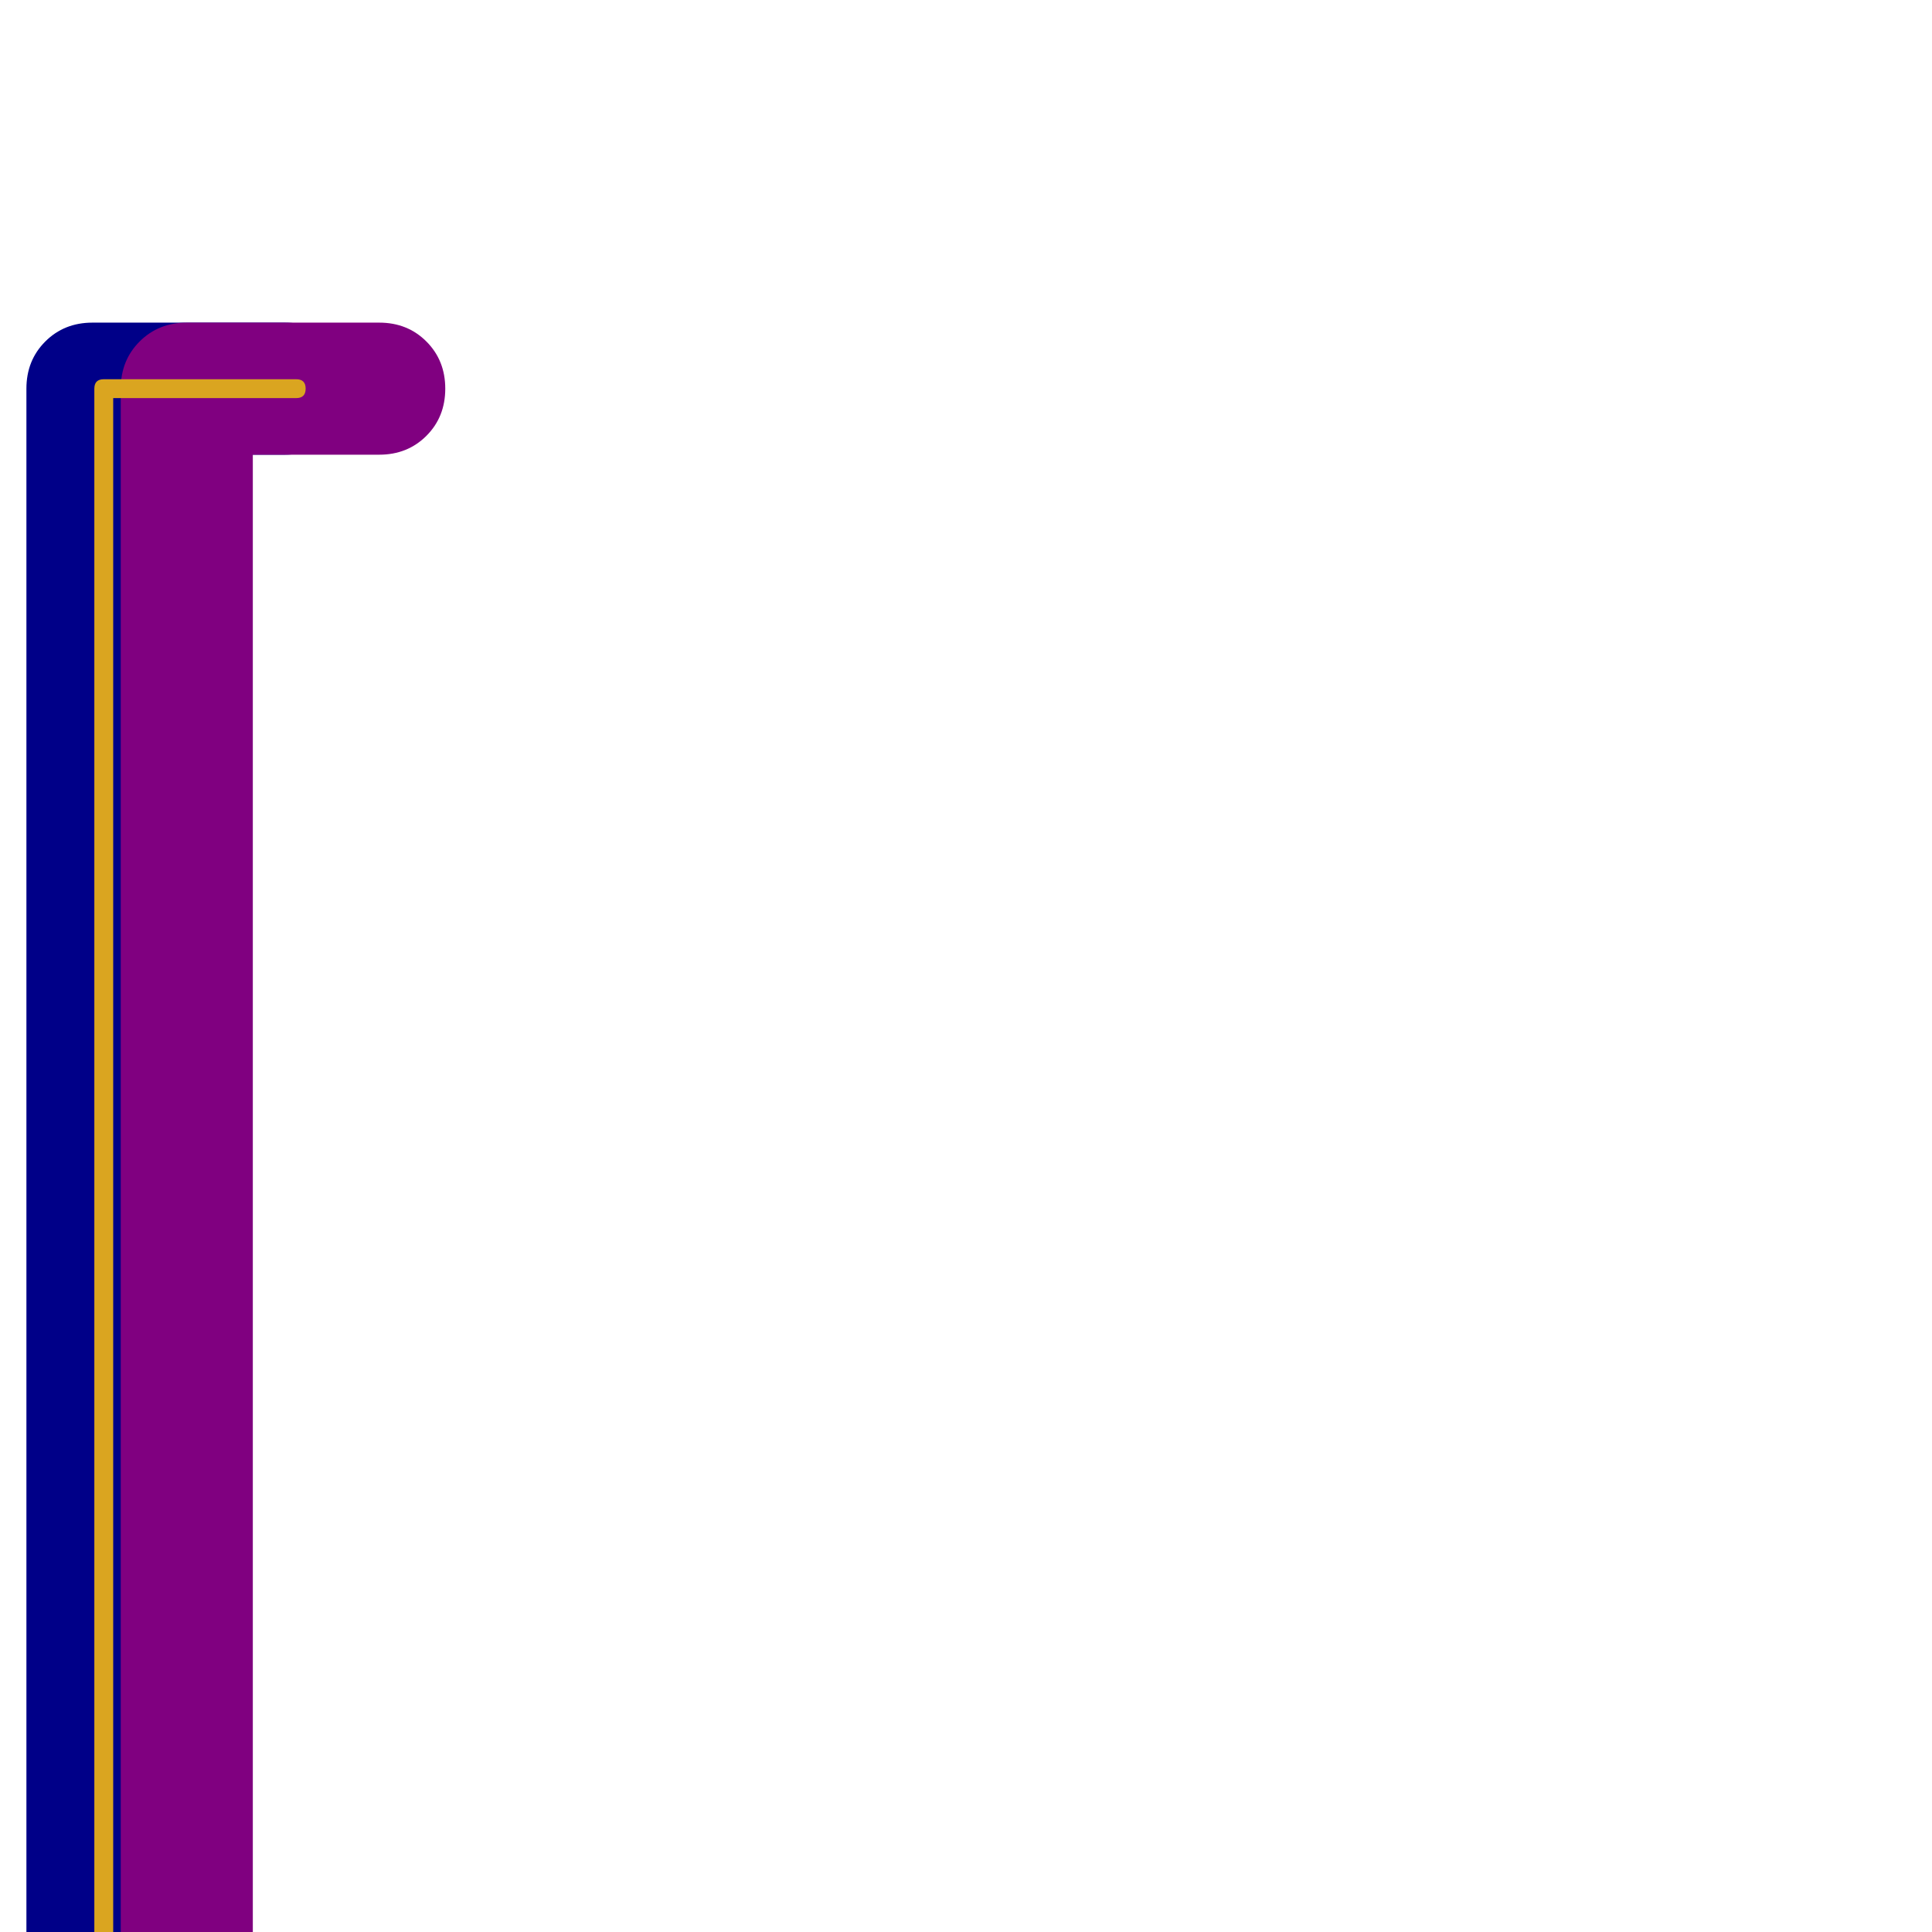 <svg xmlns="http://www.w3.org/2000/svg" viewBox="0 -1024 1024 1024">
	<path fill="#000088" d="M84 -783V167H151Q166 167 176 177Q186 187 186 202Q186 217 176 227Q166 237 151 237H49Q34 237 24 227Q14 217 14 202V-818Q14 -833 24 -843Q34 -853 49 -853H151Q166 -853 176 -843Q186 -833 186 -818Q186 -803 176 -793Q166 -783 151 -783Z"/>
	<path fill="#800080" d="M134 -783V167H201Q216 167 226 177Q236 187 236 202Q236 217 226 227Q216 237 201 237H99Q84 237 74 227Q64 217 64 202V-818Q64 -833 74 -843Q84 -853 99 -853H201Q216 -853 226 -843Q236 -833 236 -818Q236 -803 226 -793Q216 -783 201 -783Z"/>
	<path fill="#daa520" d="M60 -813V197H157Q162 197 162 202Q162 207 157 207H55Q50 207 50 202V-818Q50 -823 55 -823H157Q162 -823 162 -818Q162 -813 157 -813Z"/>
</svg>
